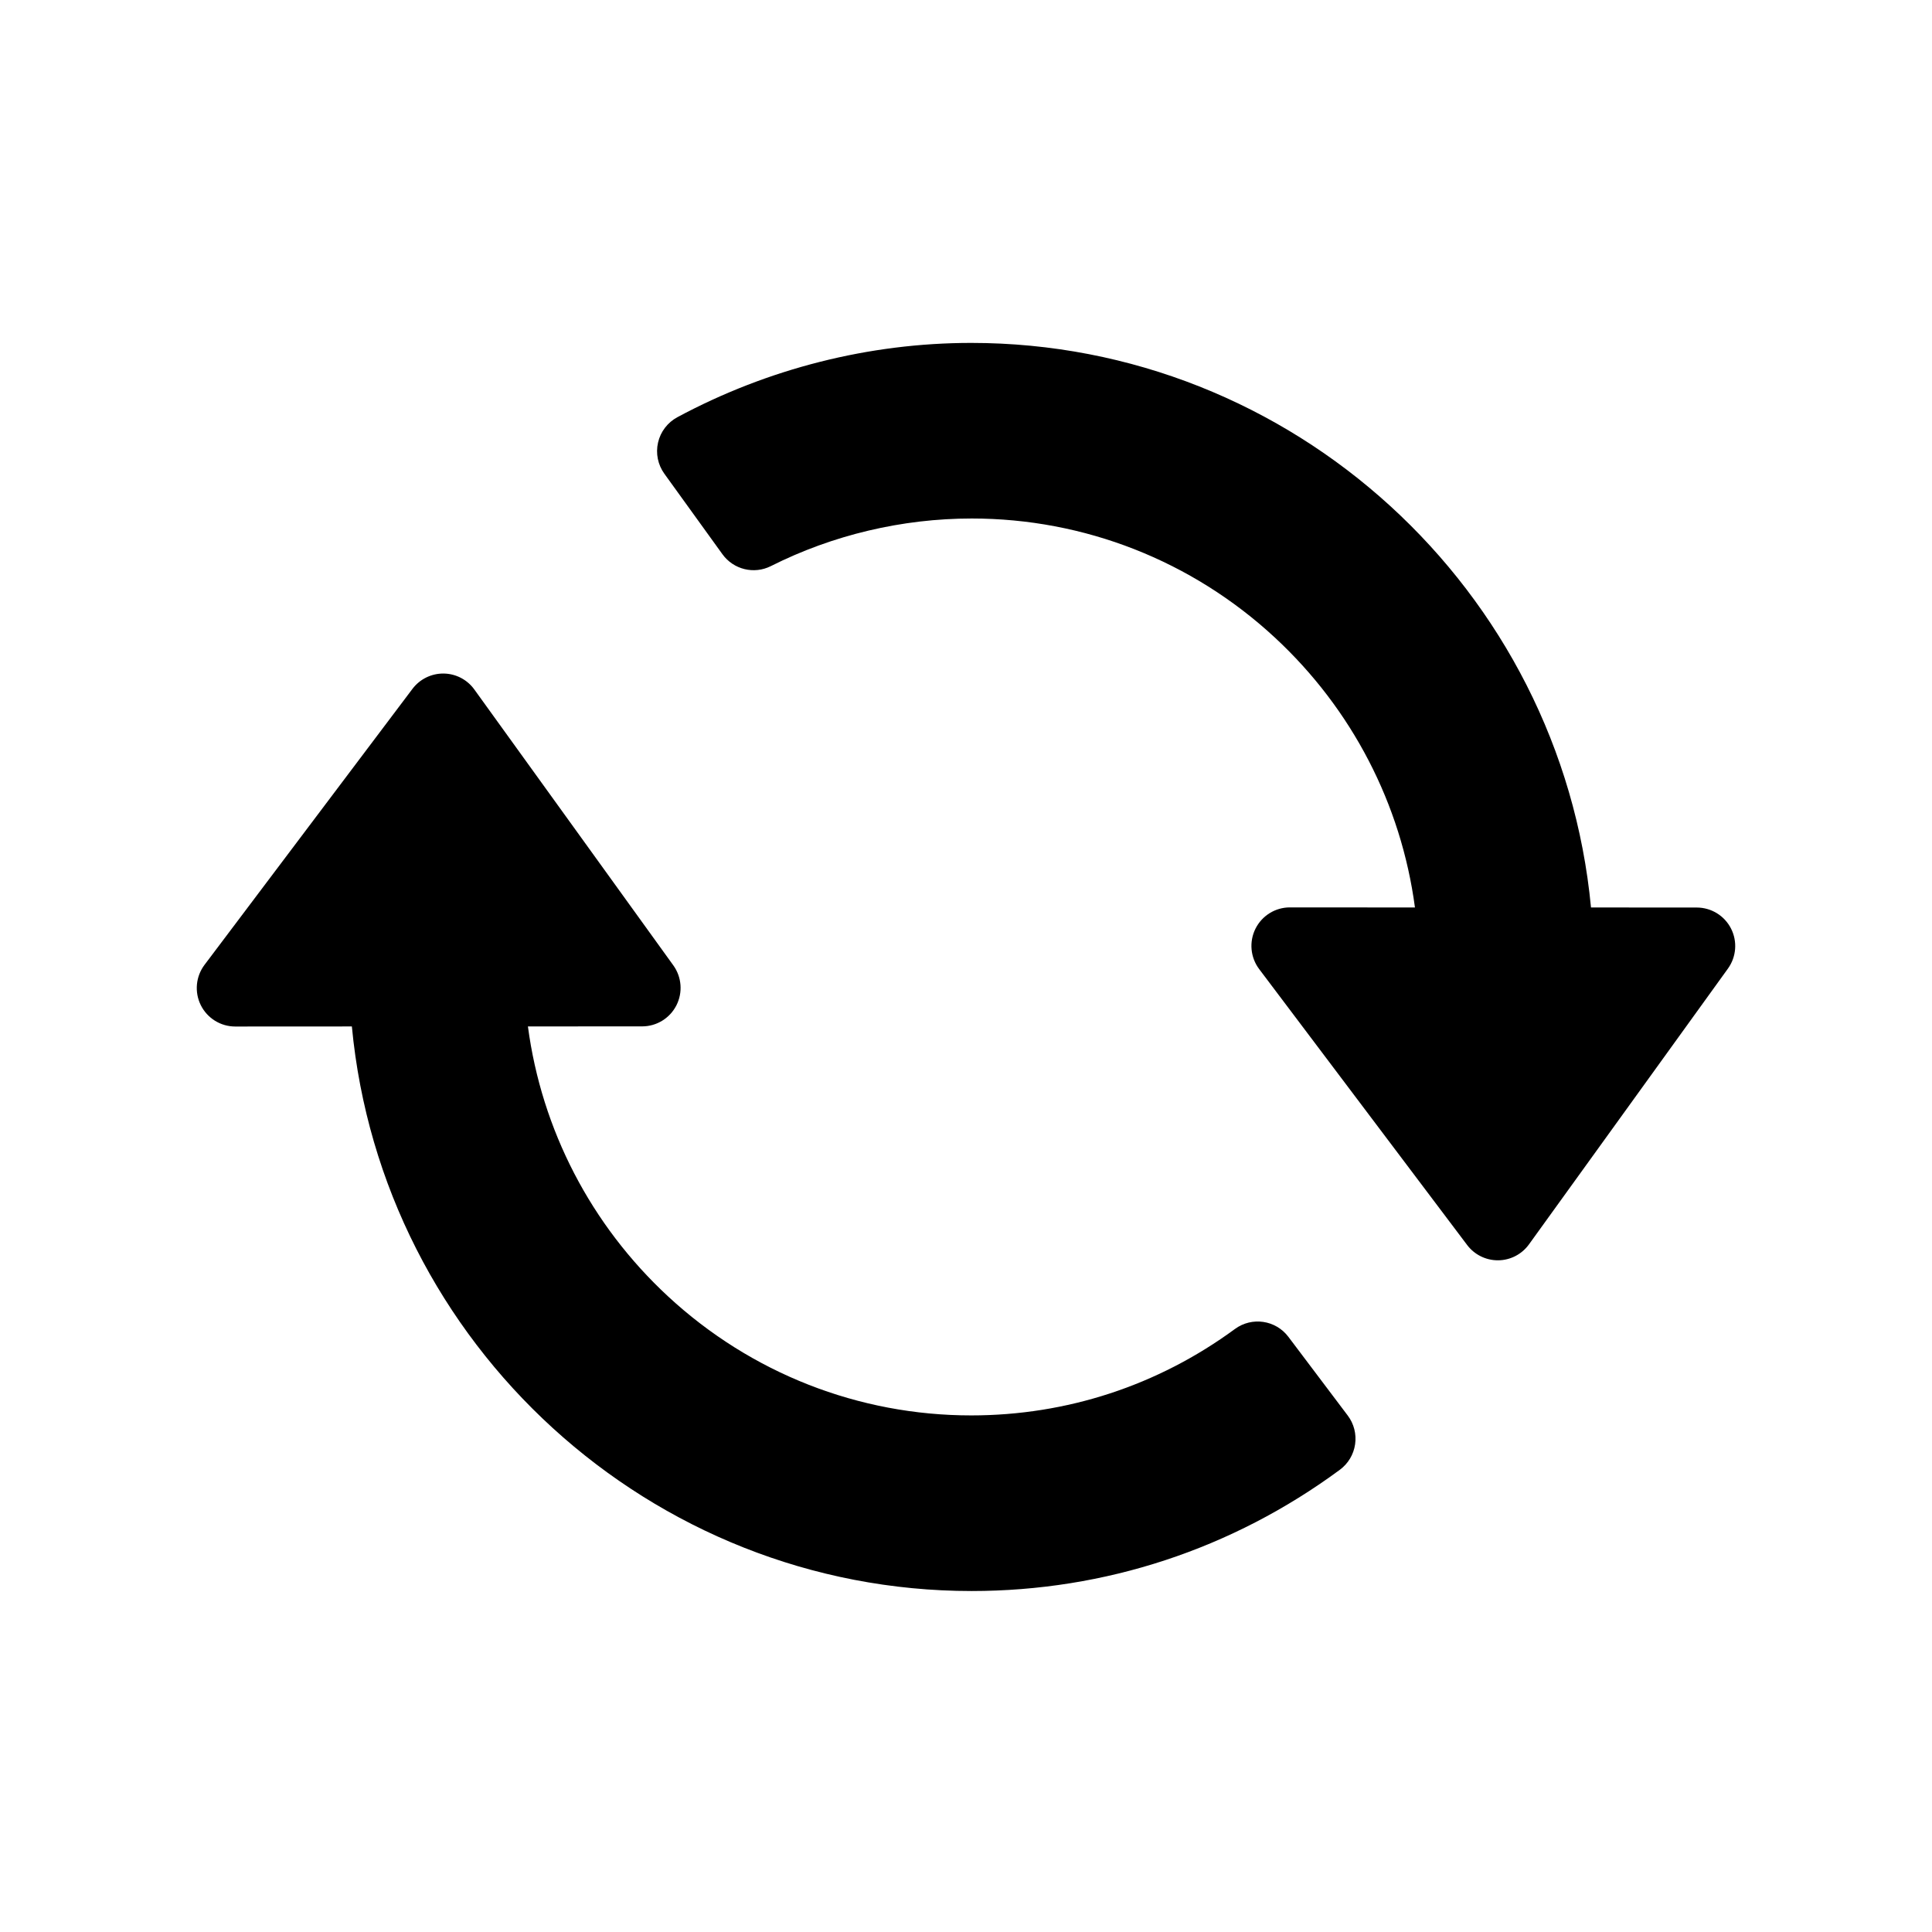 <svg xmlns="http://www.w3.org/2000/svg" xmlns:xlink="http://www.w3.org/1999/xlink" width="500" zoomAndPan="magnify" viewBox="0 0 375 375" height="500" preserveAspectRatio="xMidYMid meet" version="1.0"><defs><clipPath id="1195ba0564"><path d="M 38 130 L 264 130 L 264 308.812 L 38 308.812 Z M 38 130 " clip-rule="nonzero"/></clipPath><clipPath id="c78da74db7"><path d="M 127 66.562 L 337 66.562 L 337 245 L 127 245 Z M 127 66.562 " clip-rule="nonzero"/></clipPath><clipPath id="9de35cc9ae"><path d="M 284.184 194.625 L 301.363 194.625 L 301.363 212.848 L 284.184 212.848 Z M 284.184 194.625 " clip-rule="nonzero"/></clipPath></defs><g clip-path="url(#1195ba0564)"><path fill="#000000" d="M 250.074 259.477 C 247.613 256.215 243 255.535 239.703 257.953 C 224.758 268.93 207.055 274.73 188.508 274.73 C 166.66 274.73 145.766 266.531 129.684 251.641 C 114.699 237.766 105.133 219.281 102.469 199.23 L 124.641 199.219 C 127.445 199.219 130.008 197.645 131.285 195.148 C 132.559 192.648 132.328 189.645 130.688 187.371 L 92.07 133.832 C 90.684 131.906 88.469 130.758 86.098 130.734 C 83.734 130.711 81.492 131.812 80.062 133.703 L 39.699 187.273 C 37.996 189.535 37.715 192.57 38.977 195.109 C 40.242 197.645 42.828 199.246 45.656 199.246 C 45.66 199.246 45.66 199.246 45.66 199.246 L 68.297 199.234 C 74.137 260.965 126.312 308.816 188.594 308.816 C 214.465 308.816 239.18 300.676 260.066 285.281 C 261.672 284.094 262.738 282.316 263.023 280.34 C 263.312 278.363 262.801 276.352 261.598 274.758 Z M 250.074 259.477 " fill-opacity="1" fill-rule="nonzero"/></g><g clip-path="url(#c78da74db7)"><path fill="#000000" d="M 335.988 180.227 C 334.715 177.727 332.148 176.156 329.348 176.152 L 308.812 176.141 C 302.961 114.414 250.824 66.559 188.5 66.559 C 168.742 66.559 149.02 71.547 131.469 80.984 C 129.574 82.004 128.207 83.797 127.727 85.895 C 127.242 87.996 127.691 90.203 128.949 91.949 L 140.227 107.578 C 142.375 110.551 146.355 111.527 149.629 109.879 C 161.629 103.836 175.113 100.641 188.621 100.641 C 210.465 100.641 231.348 108.84 247.426 123.727 C 262.402 137.598 271.973 156.082 274.641 176.141 L 250.367 176.125 C 250.367 176.125 250.363 176.125 250.363 176.125 C 247.531 176.125 244.949 177.73 243.684 180.266 C 242.422 182.805 242.703 185.84 244.406 188.102 L 284.773 241.656 C 286.184 243.527 288.391 244.625 290.727 244.625 C 290.754 244.625 290.777 244.625 290.805 244.625 C 293.172 244.602 295.387 243.453 296.773 241.531 L 335.391 188.004 C 337.031 185.73 337.262 182.727 335.988 180.227 Z M 335.988 180.227 " fill-opacity="1" fill-rule="nonzero"/></g><g clip-path="url(#9de35cc9ae)"><path fill="#000000" d="M 284.184 194.625 L 301.363 194.625 L 301.363 212.875 L 284.184 212.875 Z M 284.184 194.625 " fill-opacity="1" fill-rule="nonzero"/></g></svg>